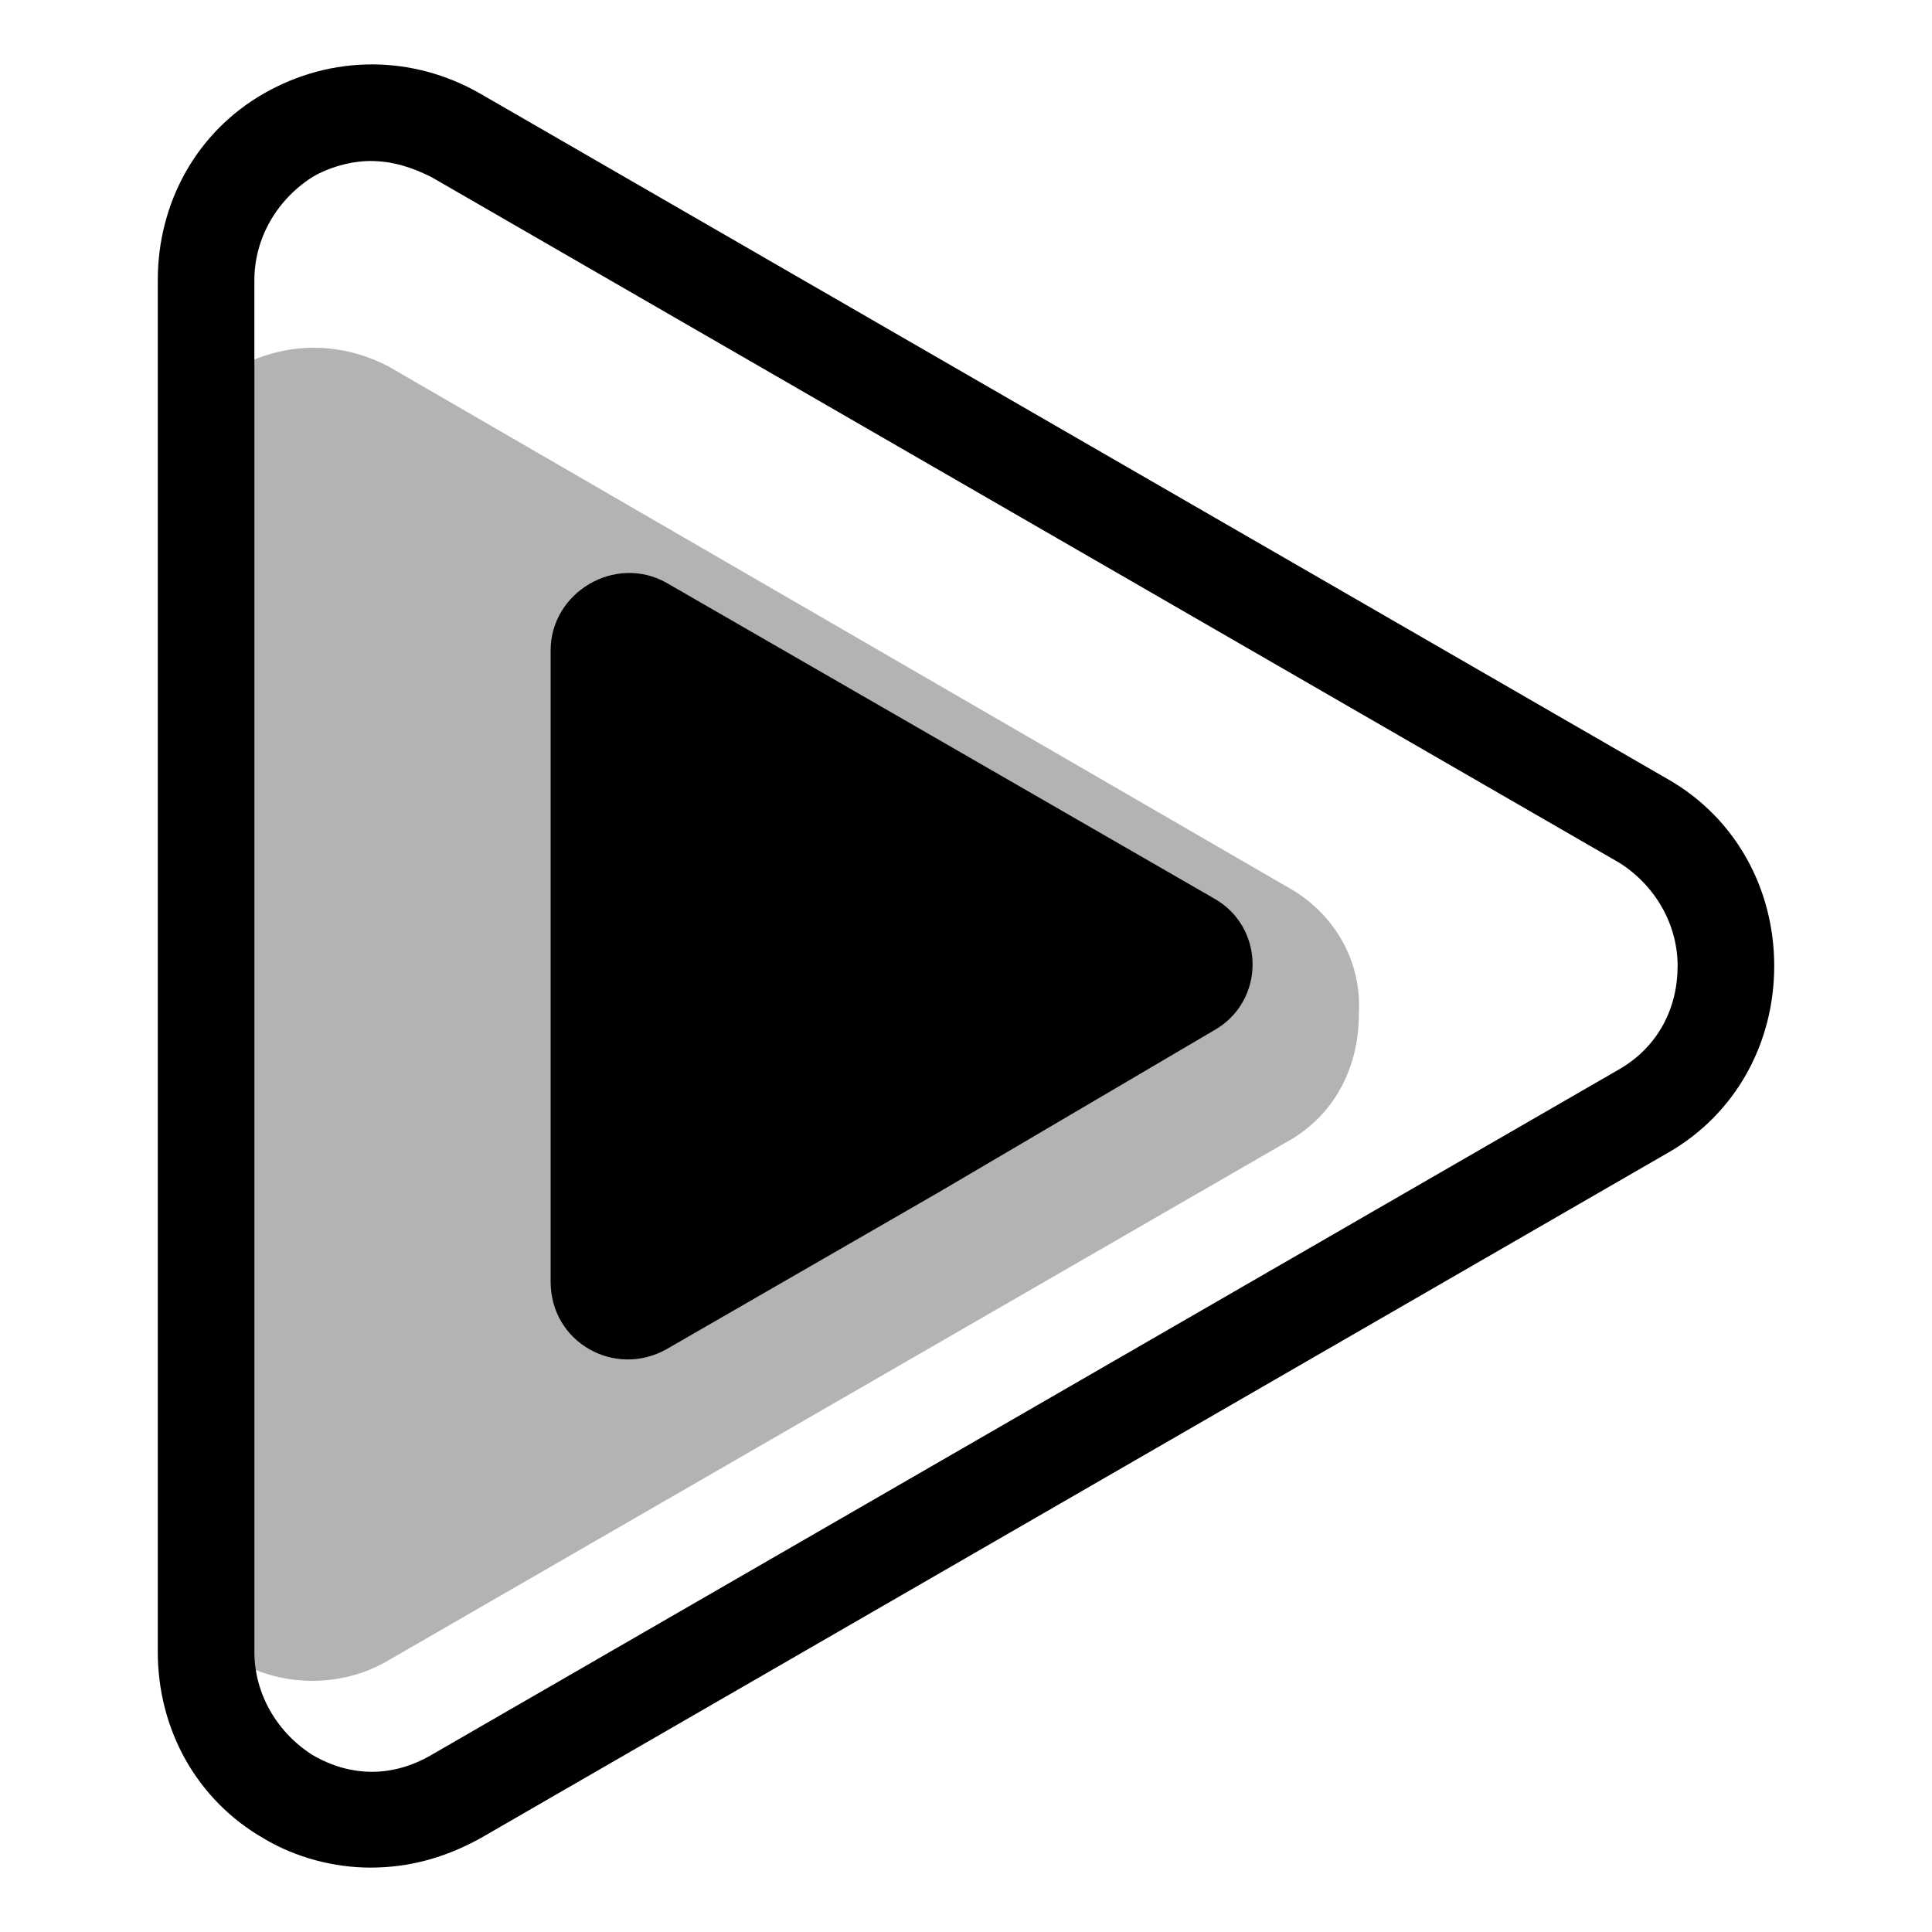<?xml version="1.0" standalone="no"?>
<!DOCTYPE svg PUBLIC "-//W3C//DTD SVG 1.1//EN" "http://www.w3.org/Graphics/SVG/1.1/DTD/svg11.dtd"><svg t="1657762650397"
  viewBox="0 0 1024 1024" version="1.1" xmlns="http://www.w3.org/2000/svg" p-id="9039"
  xmlns:xlink="http://www.w3.org/1999/xlink" width="50" height="50">
  <defs>
    <style type="text/css">
      @font-face {
        font-family: feedback-iconfont;
        src: url("//at.alicdn.com/t/font_1031158_u69w8yhxdu.woff2?t=1630033759944") format("woff2"), url("//at.alicdn.com/t/font_1031158_u69w8yhxdu.woff?t=1630033759944") format("woff"), url("//at.alicdn.com/t/font_1031158_u69w8yhxdu.ttf?t=1630033759944") format("truetype");
      }
    </style>
  </defs>
  <path
    d="M196.267 989.867c-18.773 0-39.253-5.12-56.32-15.36-35.84-20.48-56.32-58.027-56.32-98.987V148.48c0-40.96 20.48-78.507 56.32-98.987 35.84-20.48 78.507-20.48 114.347 0l629.76 363.52c35.84 20.48 56.32 58.027 56.32 98.987s-20.48 78.507-56.32 98.987L254.293 974.507c-18.773 10.24-37.547 15.36-58.027 15.36z m0-904.533c-10.24 0-22.187 3.413-30.72 8.533-18.773 11.947-30.72 32.427-30.72 54.613v727.04c0 22.187 11.947 42.667 30.72 54.613 20.48 11.947 42.667 11.947 63.147 0l629.76-363.52c20.48-11.947 30.72-32.427 30.72-54.613s-11.947-42.667-30.72-54.613L228.693 93.867c-10.24-5.12-20.48-8.533-32.427-8.533z"
     p-id="9040"></path>
  <path
    d="M291.84 512v-167.253c0-30.72 34.133-51.2 61.44-35.84l145.067 83.627 145.067 83.627c27.307 15.36 27.307 54.613 0 69.973l-145.067 85.333-145.067 83.627c-27.307 15.36-61.44-3.413-61.44-35.84V512z"
     p-id="9041"></path>
  <path
    d="M680.96 469.333L206.507 194.56c-25.6-13.653-54.613-13.653-80.213 0s-39.253 39.253-39.253 68.267v549.547c0 29.013 15.36 54.613 39.253 68.267 11.947 6.827 25.6 10.24 39.253 10.24 13.653 0 27.307-3.413 39.253-10.24l476.16-274.773c25.6-13.653 39.253-39.253 39.253-68.267 1.707-29.013-13.653-54.613-39.253-68.267z"
     opacity=".3" p-id="9042"></path>
</svg>